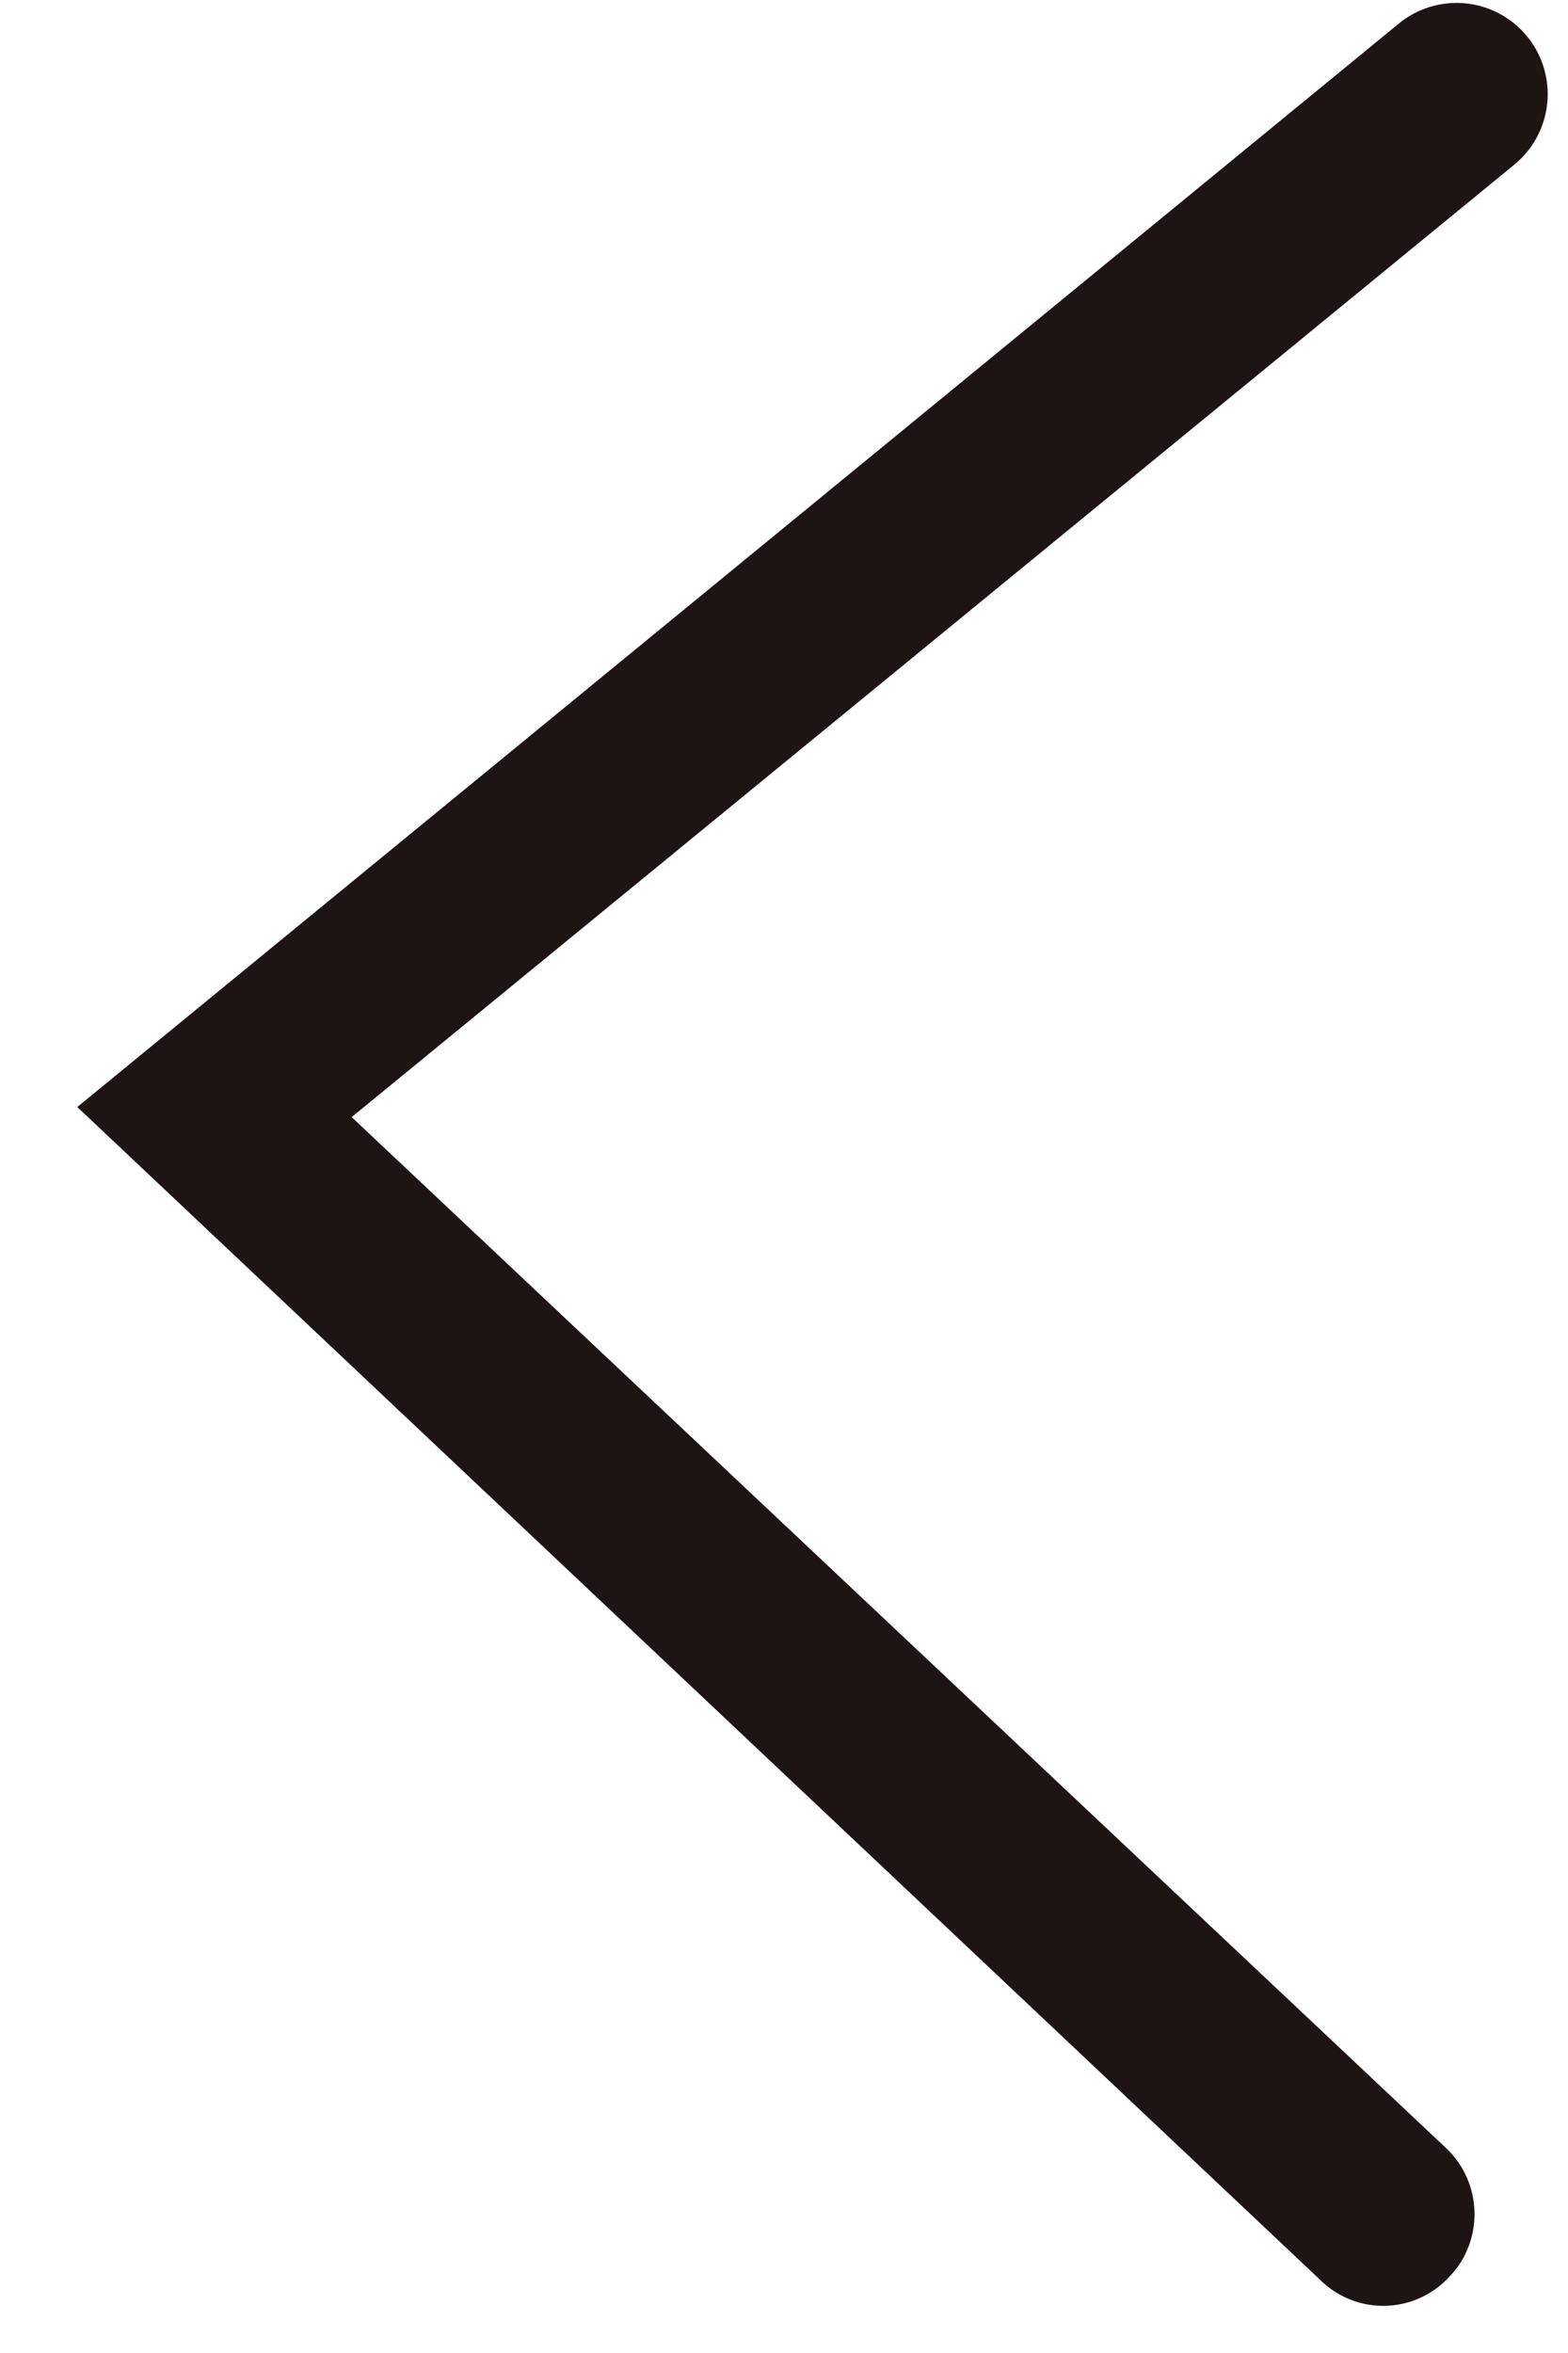 <svg xmlns="http://www.w3.org/2000/svg" xmlns:xlink="http://www.w3.org/1999/xlink" width="14" height="21" viewBox="0 0 14 21"><defs><path id="pxexa" d="M385.69 371.88l11.8-9.67a.81.81 0 0 1 1.03 1.26l-10.38 8.5 9.77 9.2c.33.31.34.83.03 1.15a.8.8 0 0 1-1.15.03z"/></defs><g><g transform="translate(-385 -362)"><use fill="#1f1414" xlink:href="#pxexa"/></g></g></svg>